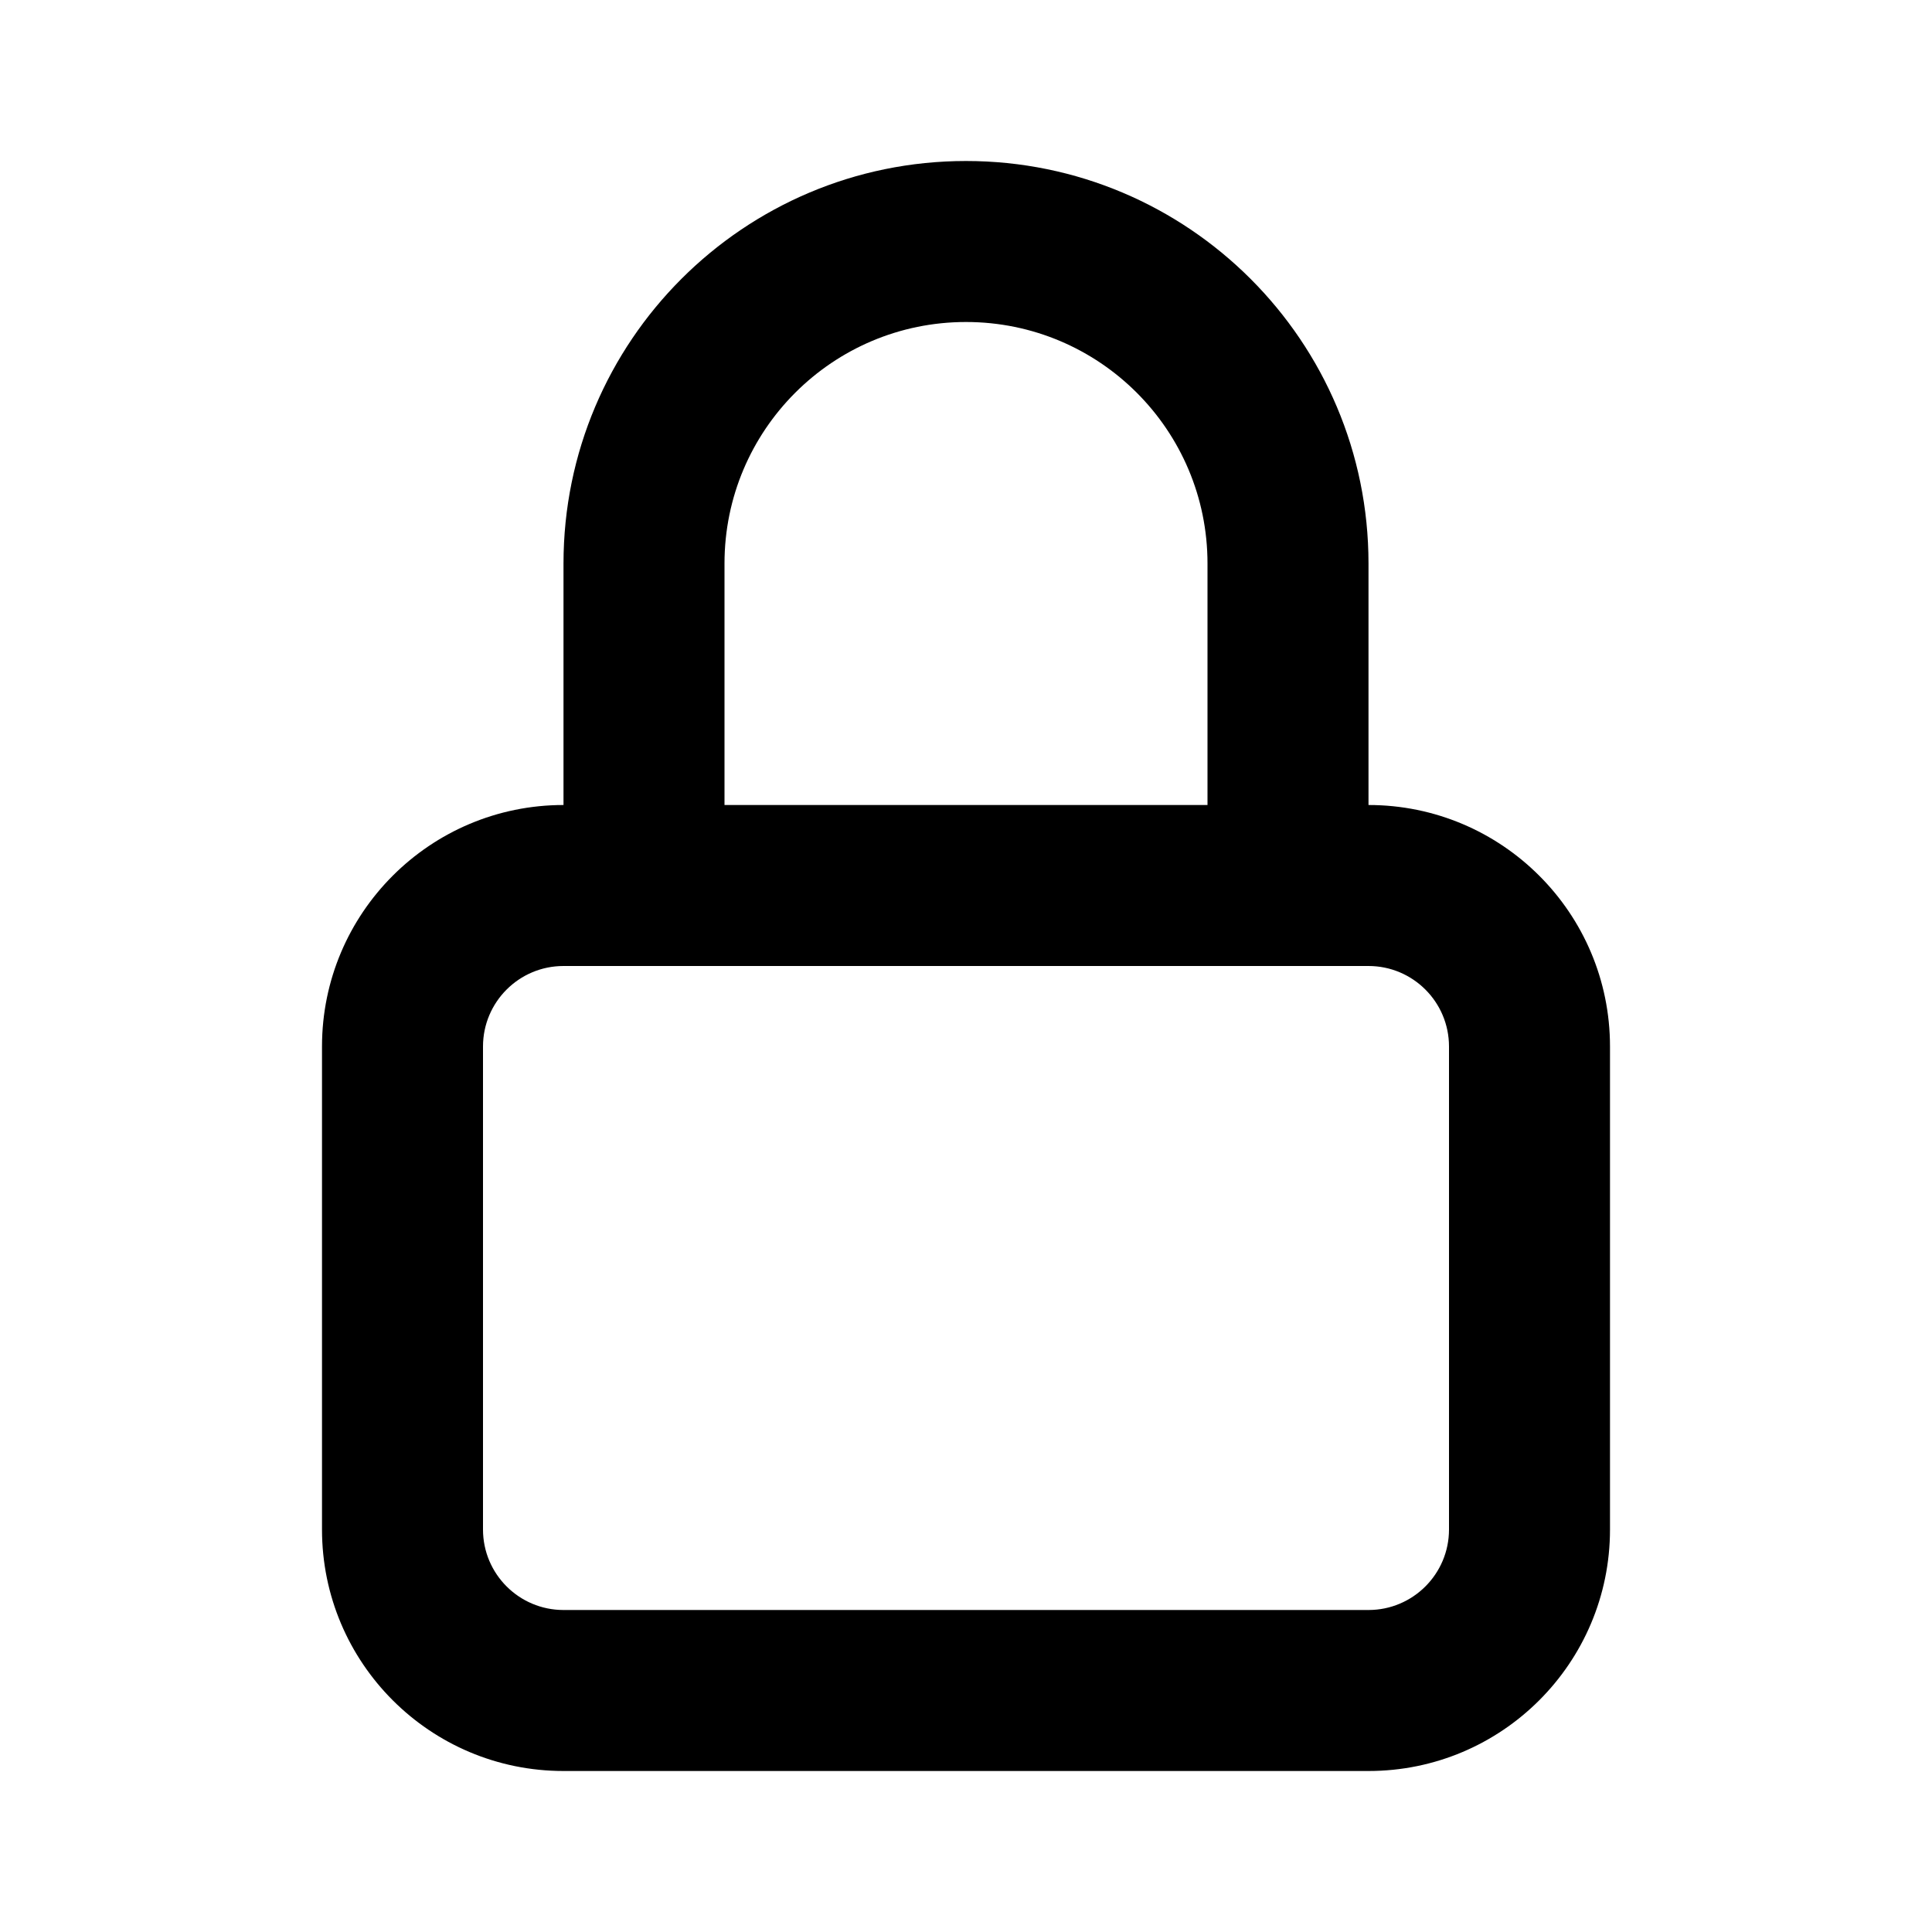 <svg width="24" height="24" viewBox="0 0 24 24" fill="none" xmlns="http://www.w3.org/2000/svg">
<path fill-rule="evenodd" clip-rule="evenodd" d="M7 10V7C7 4.239 9.239 2 12 2C14.761 2 17 4.239 17 7V10C18.657 10 20 11.343 20 13V19C20 20.657 18.657 22 17 22H7C5.343 22 4 20.657 4 19V13C4 11.343 5.343 10 7 10ZM15 7V10H9V7C9 5.343 10.343 4 12 4C13.657 4 15 5.343 15 7ZM17 12H7C6.448 12 6 12.448 6 13V19C6 19.552 6.448 20 7 20H17C17.552 20 18 19.552 18 19V13C18 12.448 17.552 12 17 12Z" fill="black"/>
</svg>
